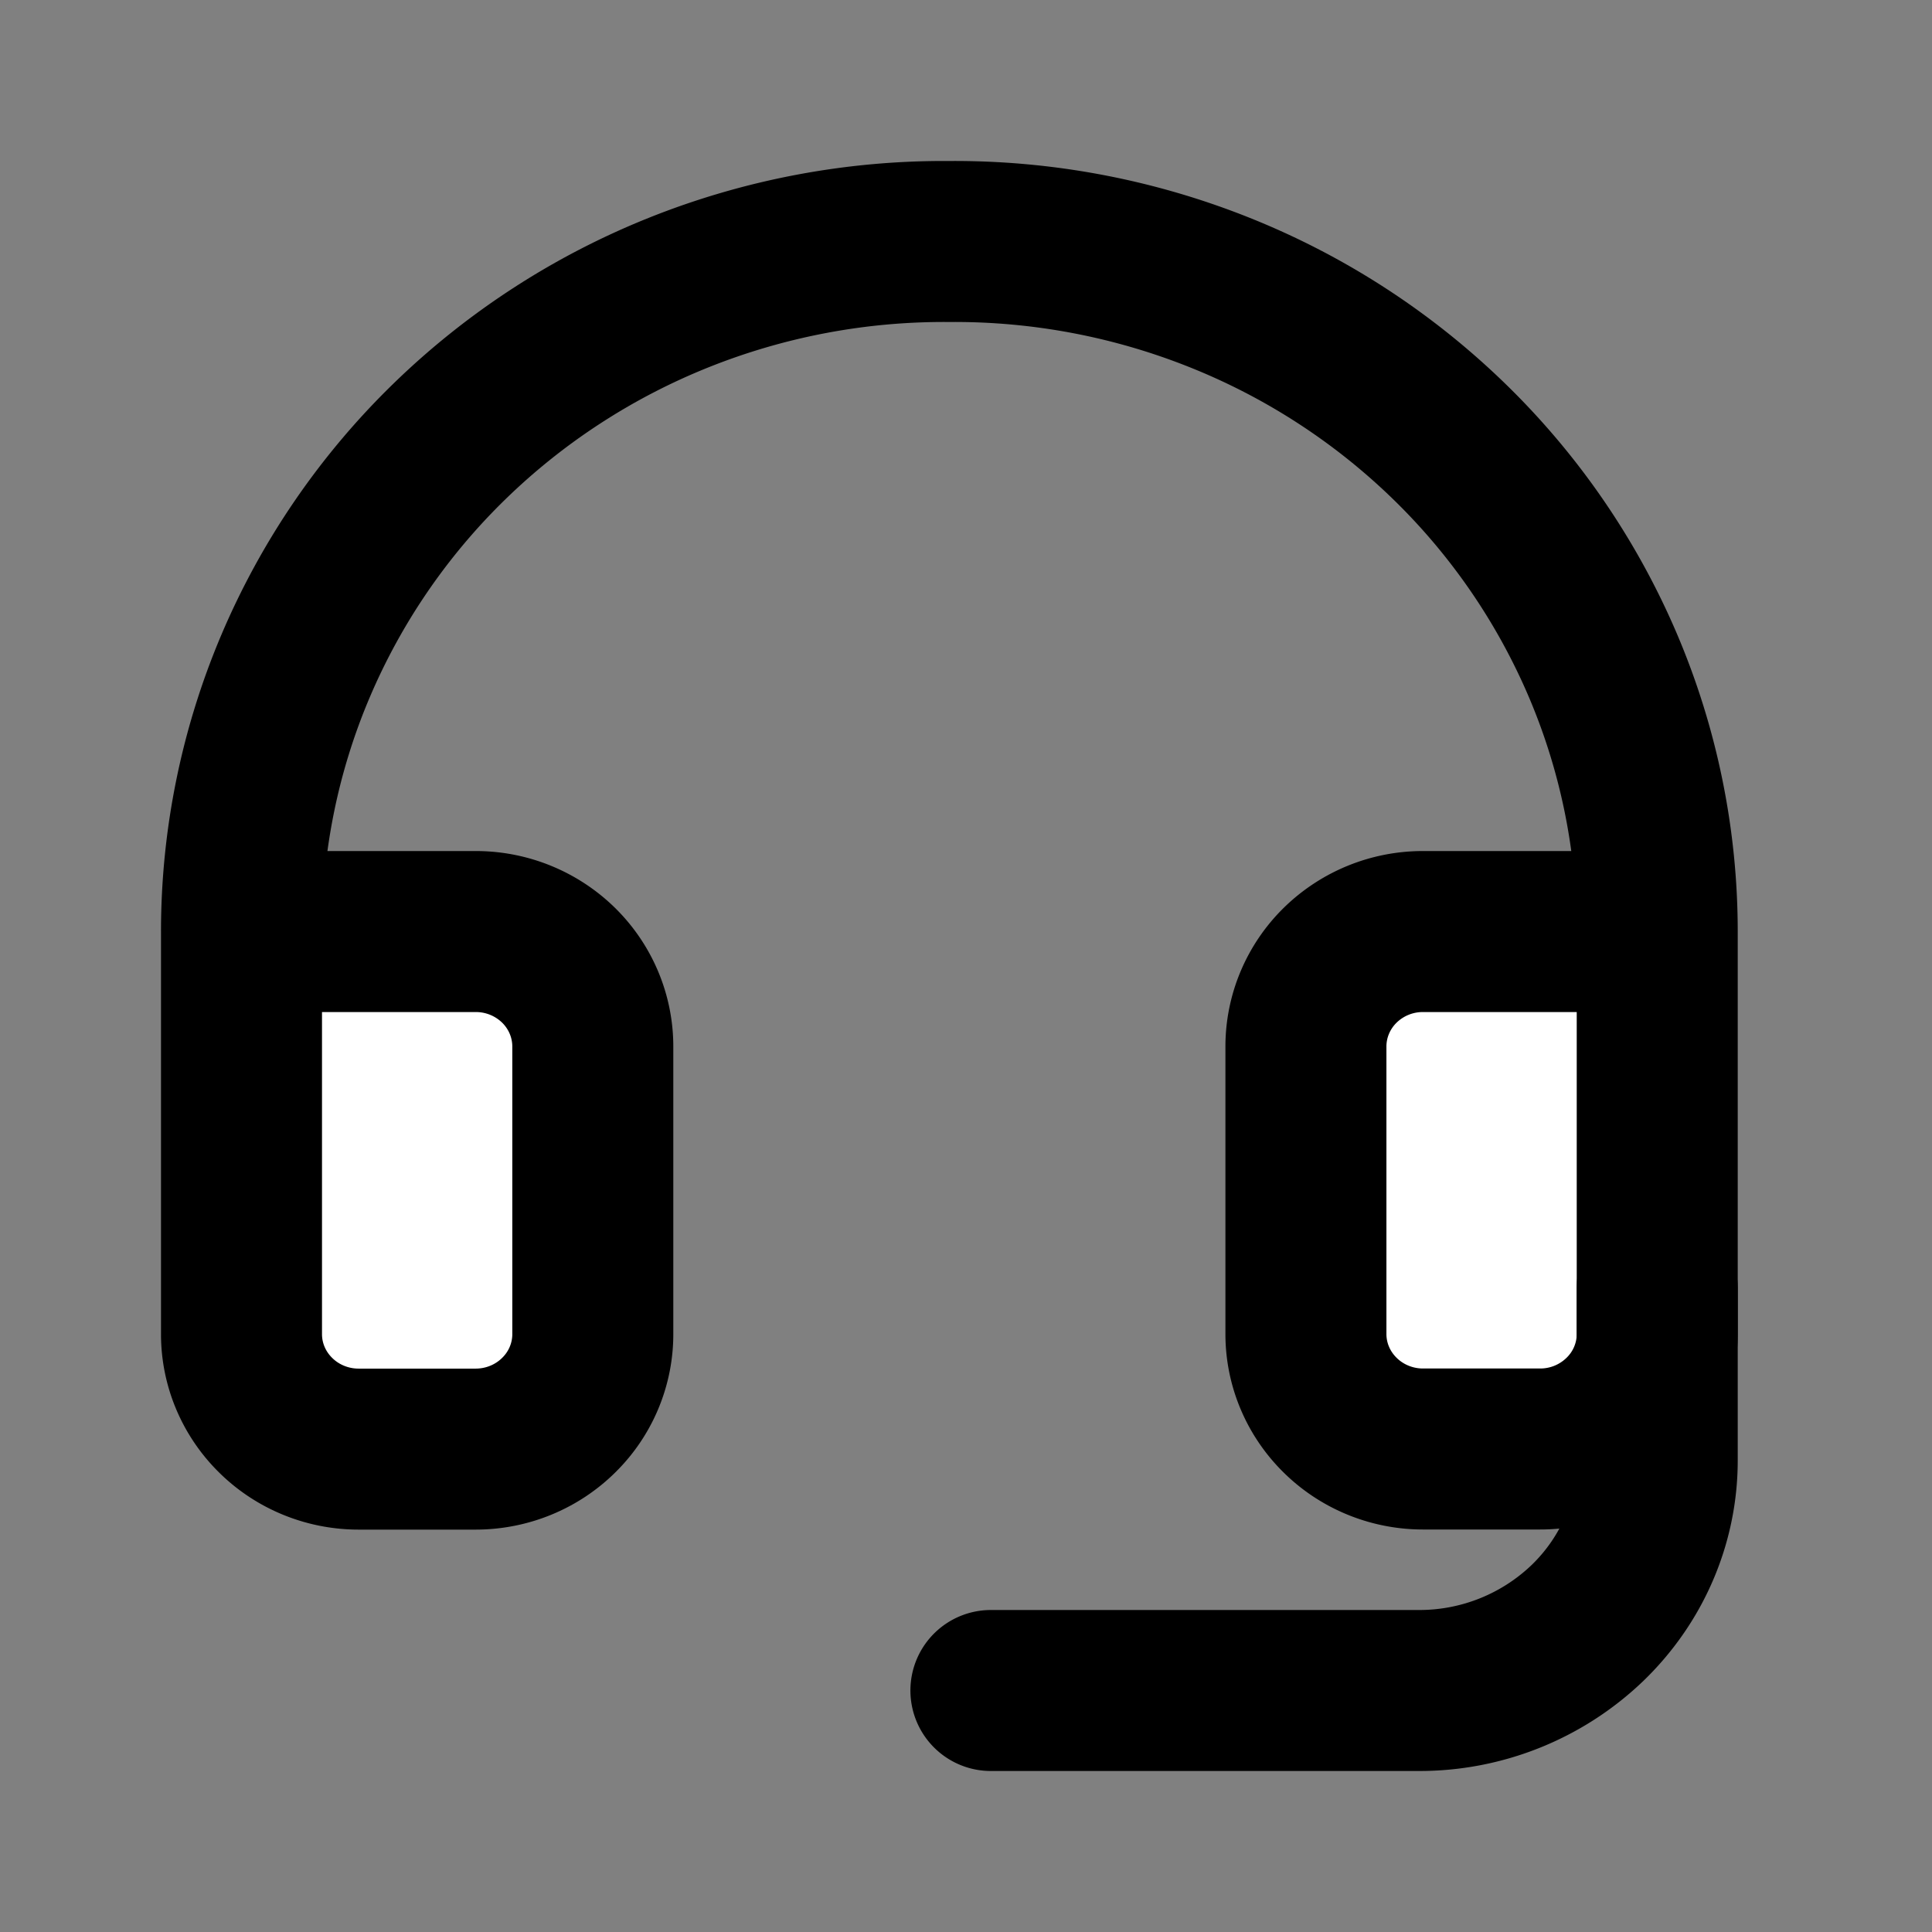 <svg width="18" height="18" viewBox="0 0 18 18" fill="none" xmlns="http://www.w3.org/2000/svg">
    <rect x="0" y="0" width="18" height="18" fill="#808080" stroke="none"/>
    <path fill="#fff" d="M12 9h3v4.5h-3zM2.715 9h2.793v4.5H2.715z"/>
    <path d="M15.44 8.679h-2.182a1.1 1.1 0 0 0-.771.313c-.205.201-.32.474-.32.758v2.679c0 .284.115.556.32.757.204.201.482.314.77.314h1.092a1.1 1.1 0 0 0 .771-.314c.205-.2.32-.473.32-.757v-3.75zm0 0a6.33 6.33 0 0 0-.503-2.472 6.423 6.423 0 0 0-1.432-2.091 6.556 6.556 0 0 0-2.14-1.39 6.65 6.65 0 0 0-2.52-.476 6.65 6.65 0 0 0-2.52.475c-.8.32-1.527.793-2.14 1.39a6.423 6.423 0 0 0-1.432 2.092A6.33 6.33 0 0 0 2.25 8.68v3.75c0 .284.115.556.32.757.204.201.482.314.77.314h1.092c.289 0 .567-.113.771-.314.205-.2.32-.473.32-.757V9.75c0-.284-.115-.557-.32-.758a1.101 1.101 0 0 0-.771-.313H2.25" stroke="#000" stroke-width="1.5" stroke-linecap="round" stroke-linejoin="round"/>
    <path d="M15.44 12v1.607c0 .569-.235 1.114-.651 1.515a2.262 2.262 0 0 1-1.57.628H9.232" stroke="#000" stroke-width="1.5" stroke-linecap="round" stroke-linejoin="round"/>
</svg>
